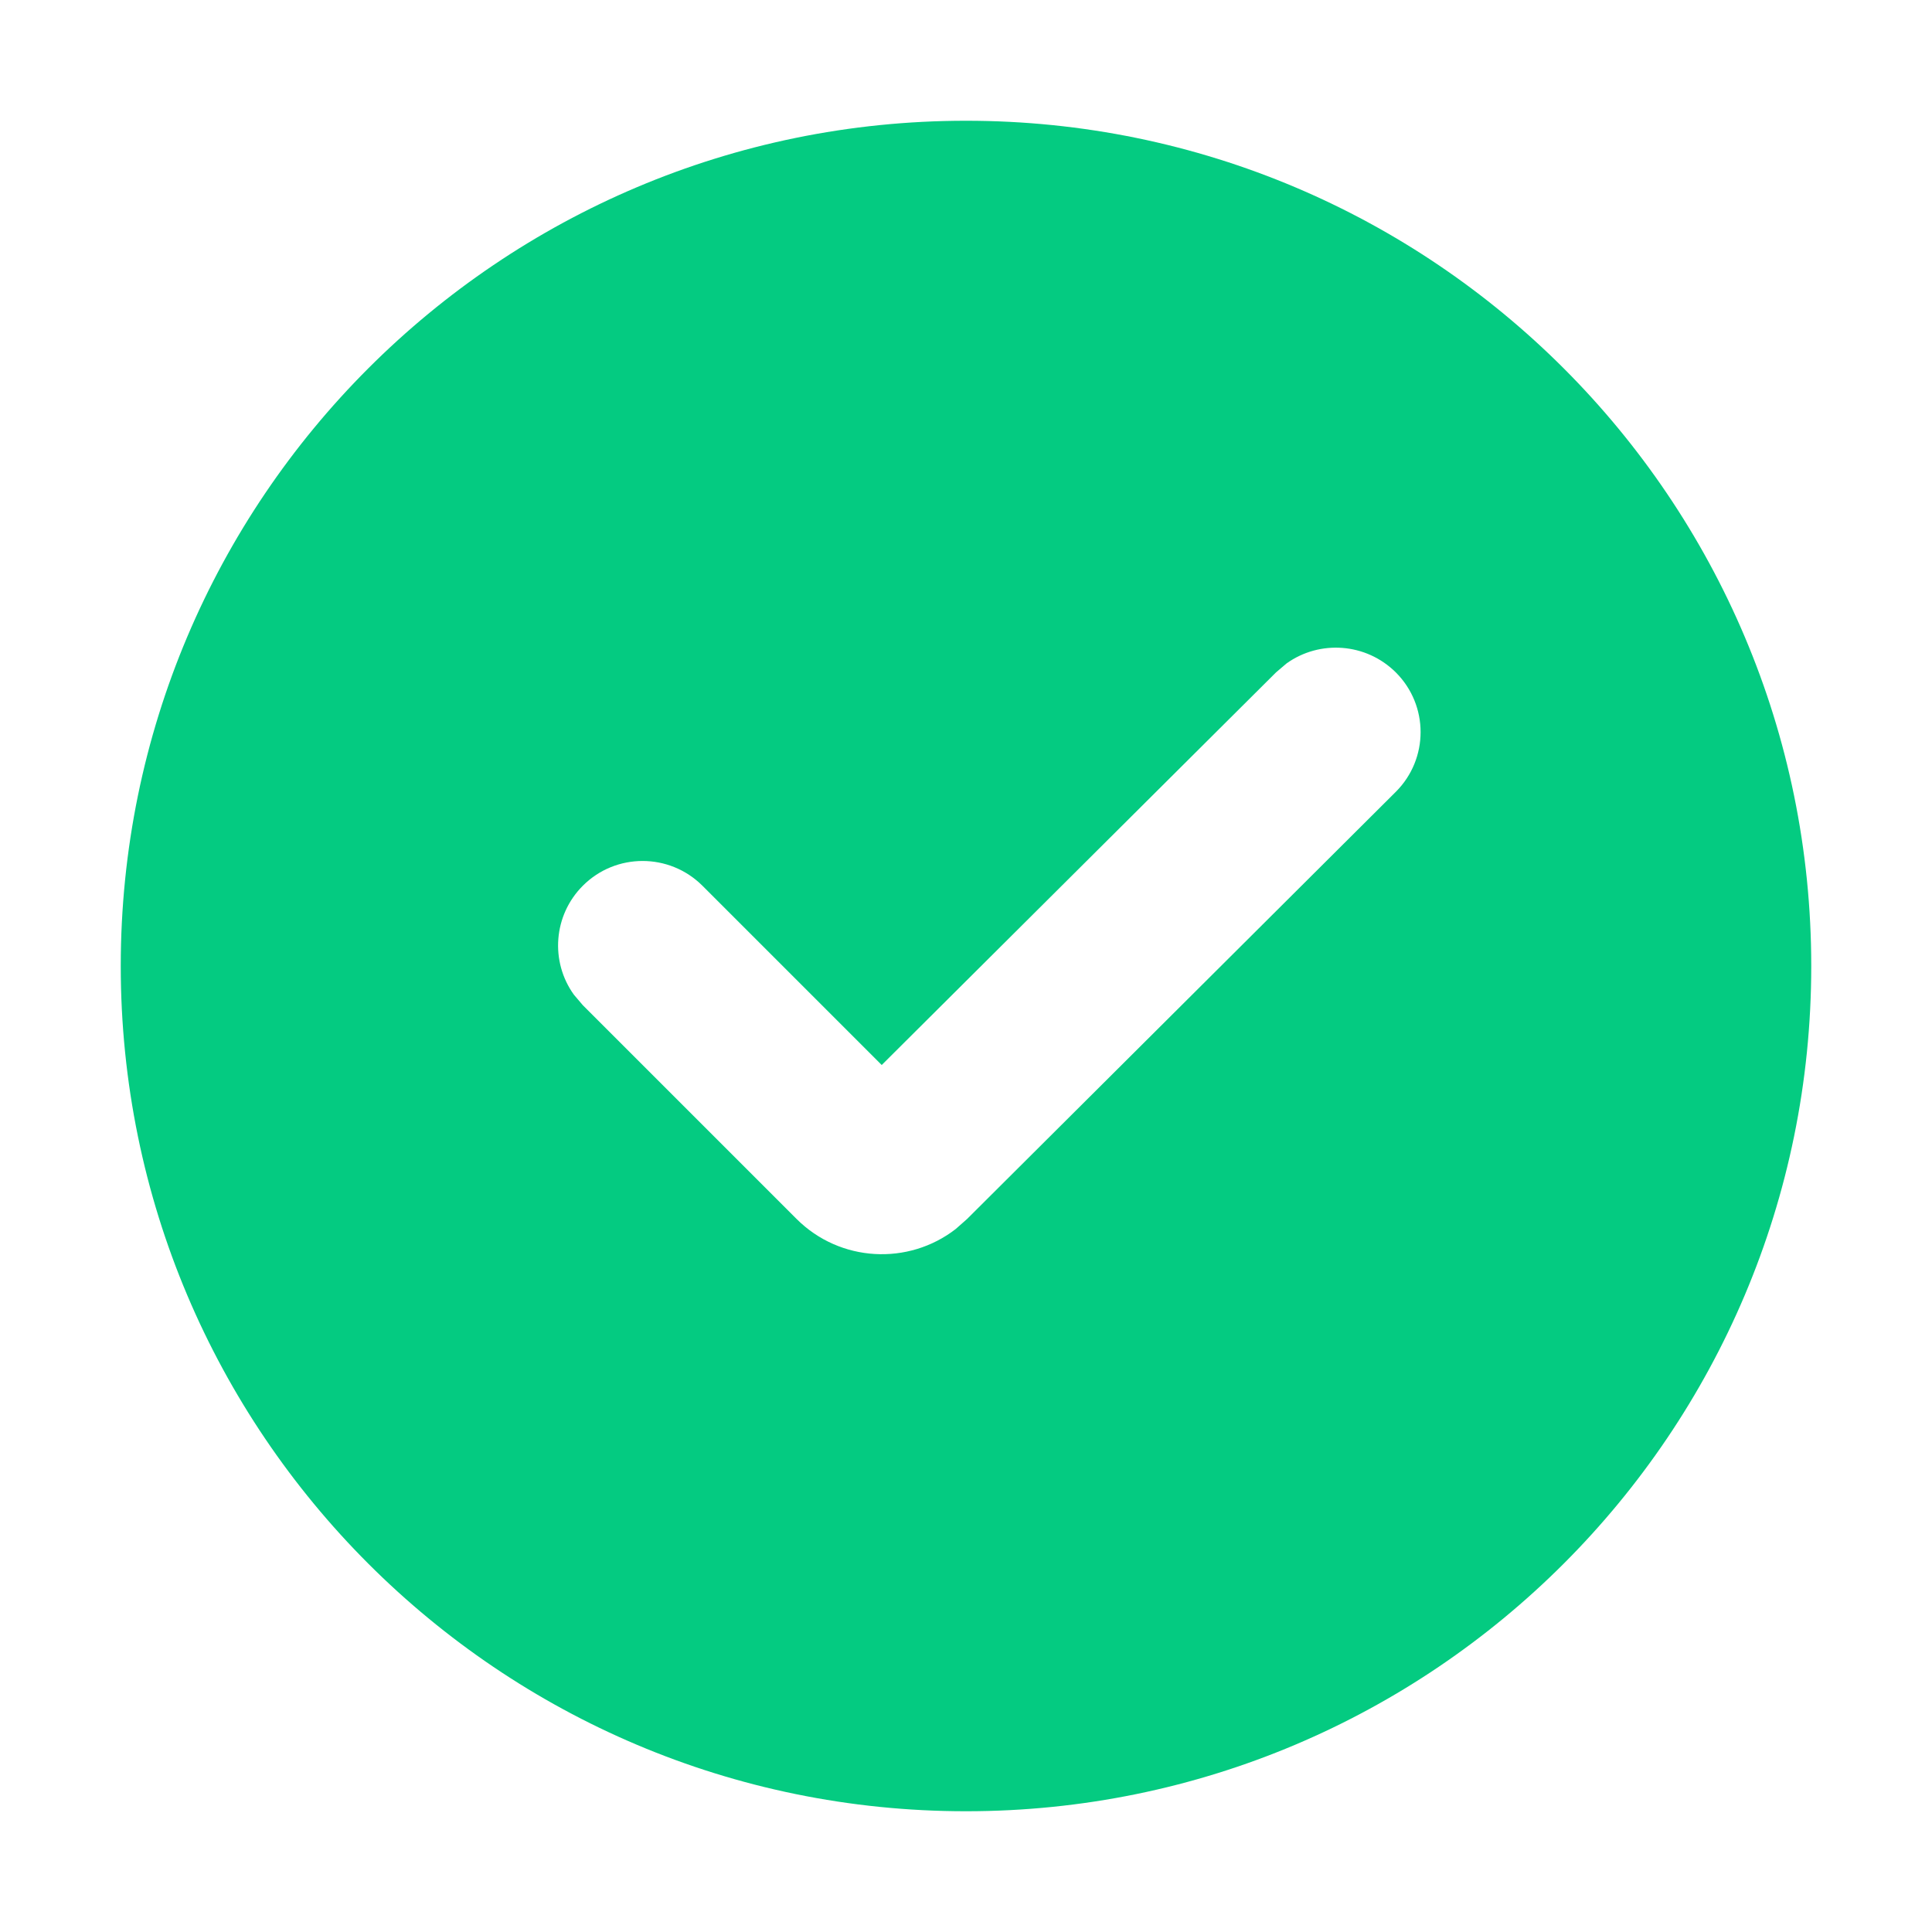 <?xml version="1.0" encoding="UTF-8"?>
<svg width="16px" height="16px" viewBox="0 0 16 16" version="1.1" xmlns="http://www.w3.org/2000/svg" xmlns:xlink="http://www.w3.org/1999/xlink">
    <title>完成-小</title>
    <g id="组件" stroke="none" stroke-width="1" fill="none" fill-rule="evenodd">
        <g transform="translate(-2125, -321)" id="编组-44备份-4">
            <g transform="translate(2109, 309)">
                <g id="完成-小" transform="translate(16, 12)">
                    <polygon id="路径" points="0 0 16 0 16 16 0 16"></polygon>
                    <path d="M8,1 C11.866,1 15,4.134 15,8 C15,11.866 11.866,15 8,15 C4.134,15 1,11.866 1,8 C1,4.134 4.134,1 8,1 Z M11.56,5.569 C11.313,5.323 10.929,5.298 10.655,5.494 L10.568,5.568 L7.302,8.82 L5.817,7.335 C5.543,7.062 5.1,7.062 4.827,7.335 C4.581,7.581 4.556,7.965 4.753,8.238 L4.827,8.325 L6.596,10.094 C6.956,10.454 7.523,10.482 7.915,10.178 L8.009,10.095 L11.56,6.557 L11.56,6.557 C11.833,6.284 11.833,5.842 11.56,5.569 Z" id="形状" fill="#04CB81" fill-rule="nonzero"></path>
                </g>
            </g>
        </g>
    </g>
</svg>